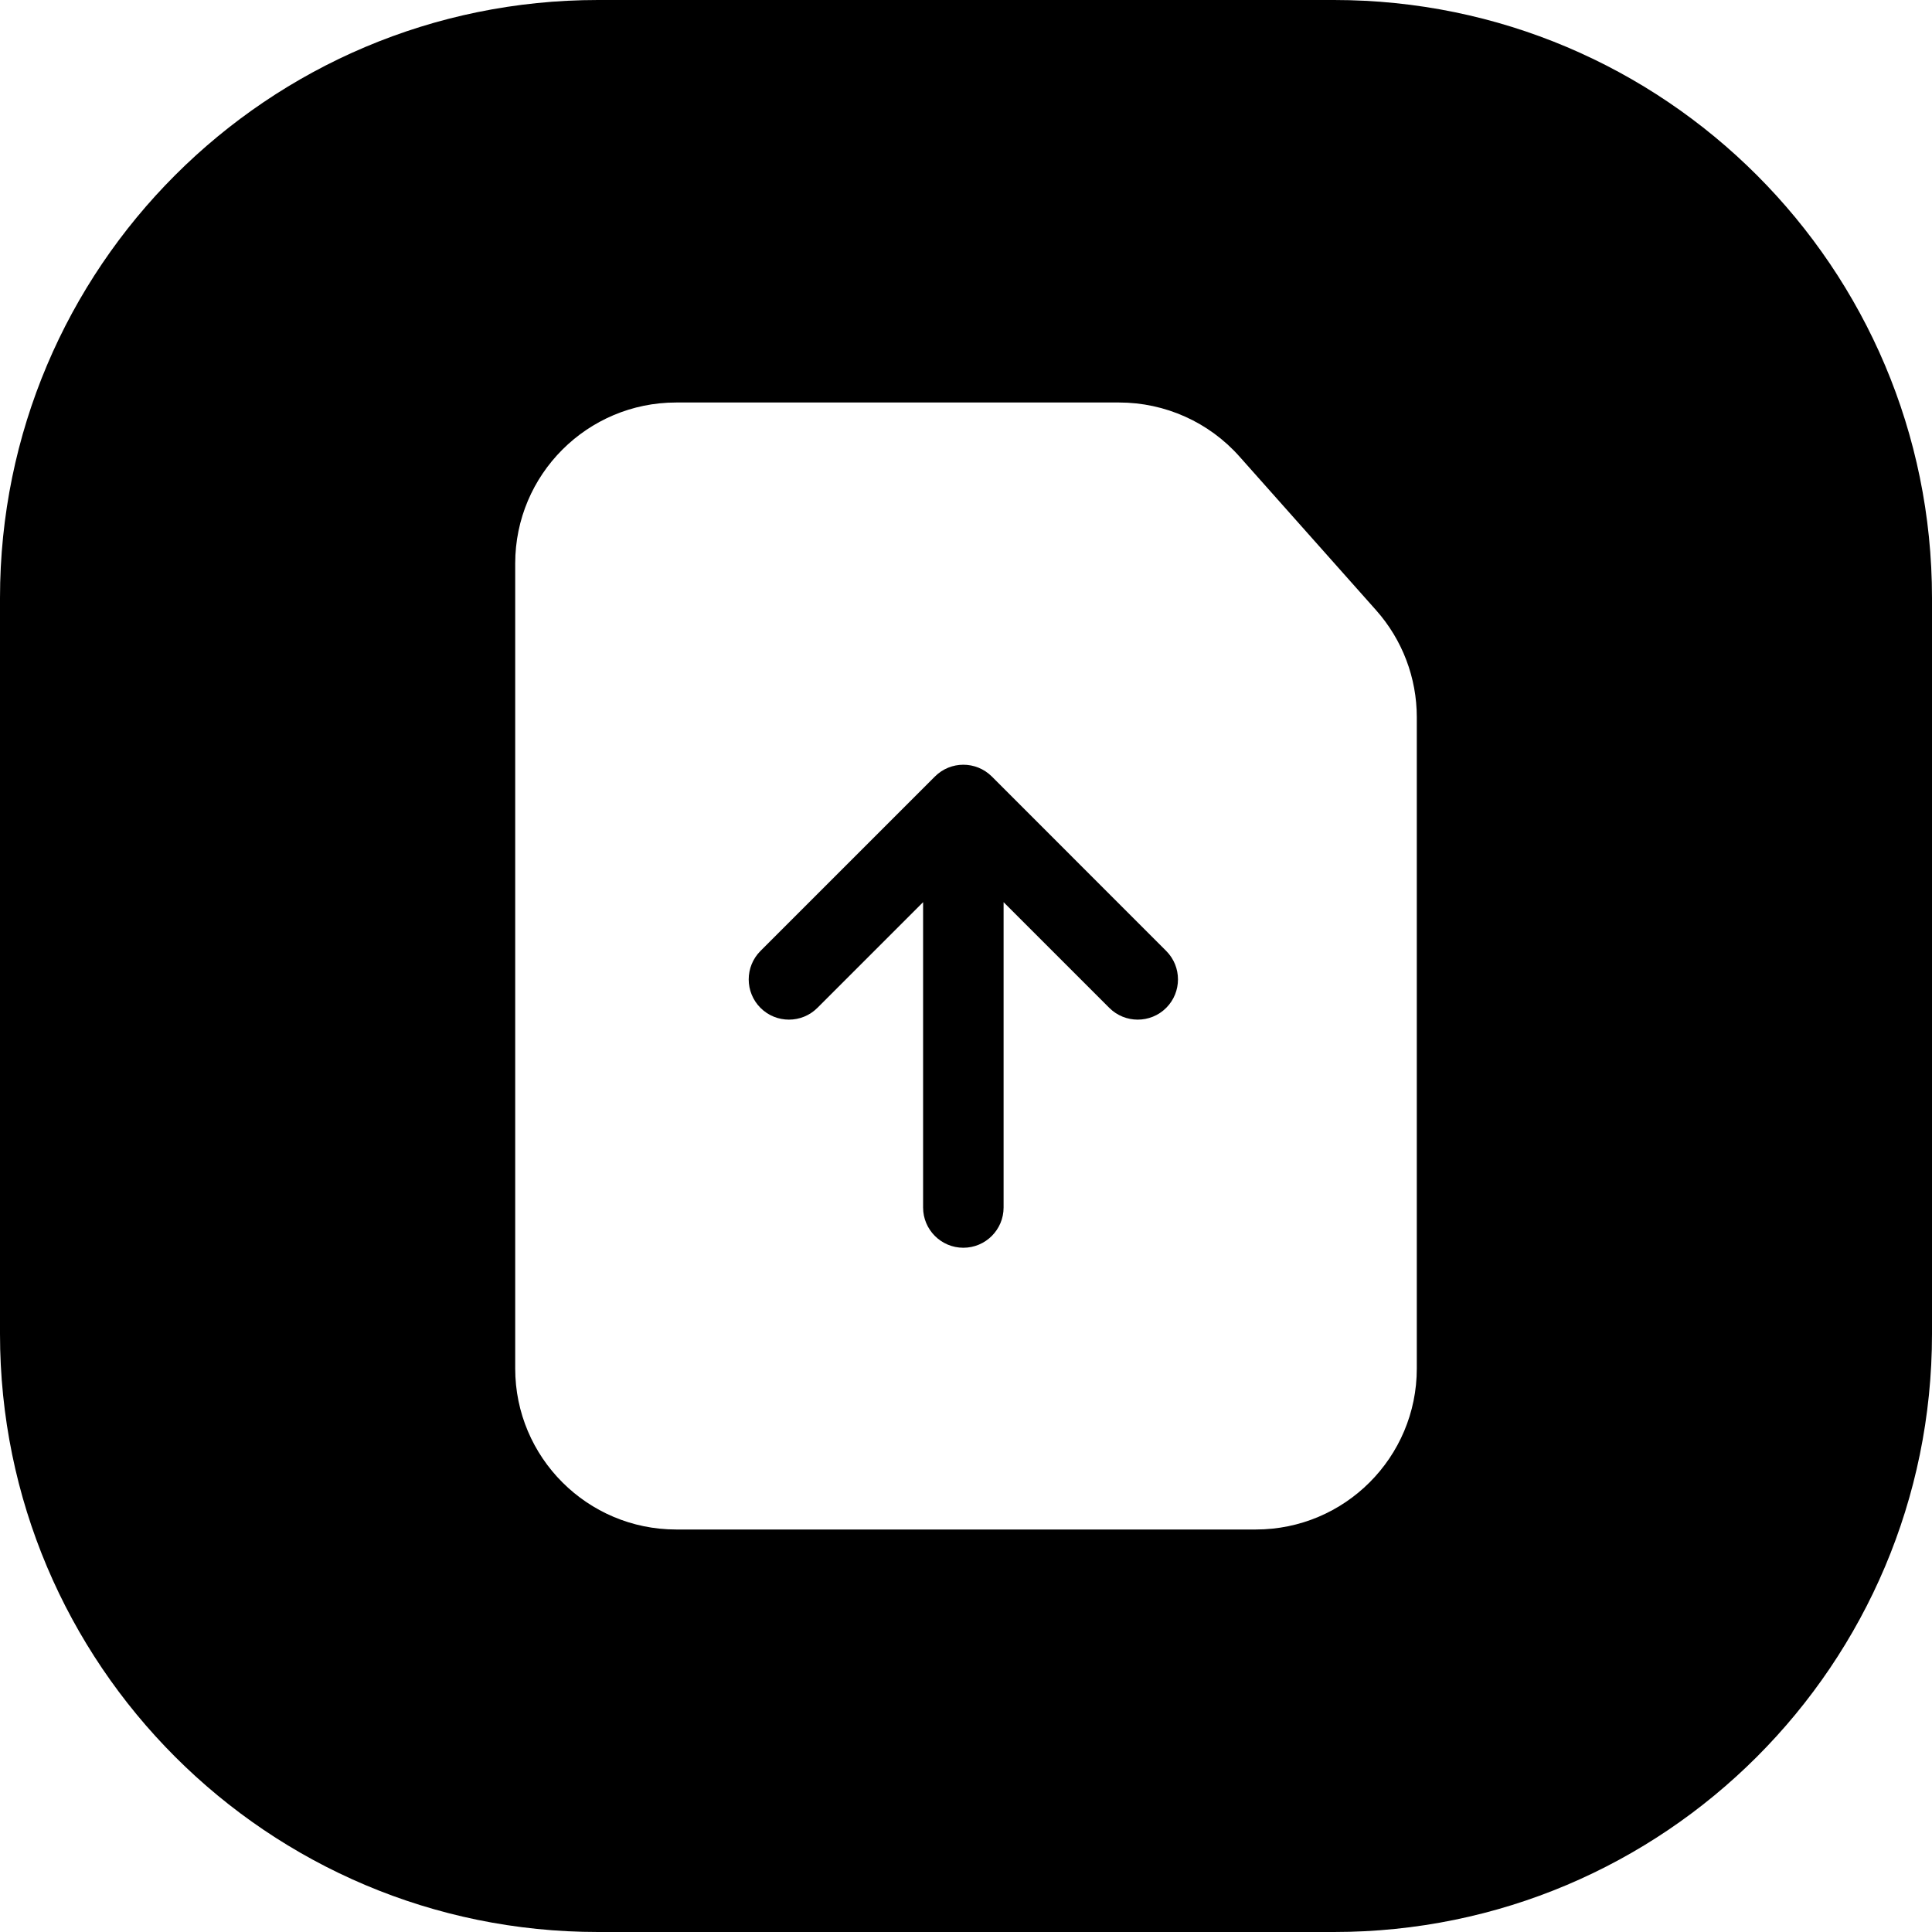 <svg width="24" height="24" viewBox="0 0 24 24" fill="none" xmlns="http://www.w3.org/2000/svg">
<path d="M16.571 24C20.674 24 24 20.674 24 16.571V7.428C24 3.326 20.674 -0 16.571 -0H7.429C3.326 -0 0 3.326 0 7.428V16.571C0 20.674 3.326 24 7.429 24H16.571ZM8.4 19C7.296 19 6.4 18.104 6.4 17V7C6.4 5.895 7.296 5 8.4 5H12H13.902C14.473 5 15.018 5.244 15.397 5.671L17.095 7.581C17.421 7.948 17.6 8.42 17.6 8.91V11.3V17C17.6 18.104 16.705 19 15.6 19H8.4ZM10.154 12.52L11.467 11.207V15C11.467 15.276 11.691 15.5 11.967 15.5C12.243 15.5 12.467 15.276 12.467 15V11.207L13.78 12.52C13.975 12.715 14.292 12.715 14.487 12.52C14.682 12.325 14.682 12.008 14.487 11.813L12.321 9.646C12.125 9.451 11.809 9.451 11.614 9.646L9.447 11.813C9.252 12.008 9.252 12.325 9.447 12.52C9.642 12.715 9.959 12.715 10.154 12.52Z" fill="black"/>
</svg>
